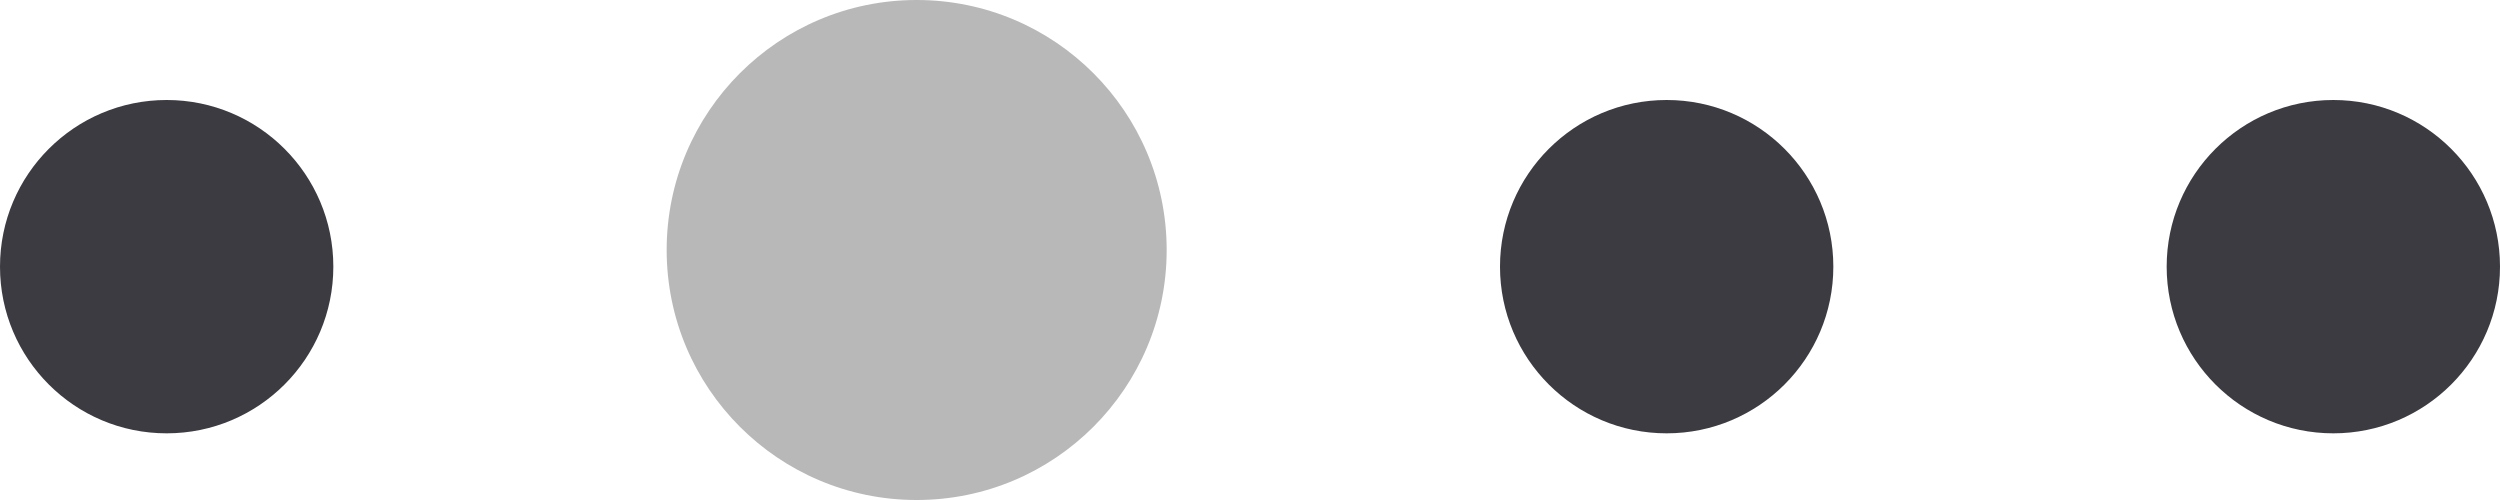 <svg width="285" height="57" viewBox="0 0 285 57" fill="none" xmlns="http://www.w3.org/2000/svg">
<circle cx="19" cy="30.4" r="19" fill="#3B3B41"/>
<circle cx="190" cy="30.4" r="19" fill="#3B3B41"/>
<circle cx="266" cy="30.4" r="19" fill="#3B3B41"/>
<circle cx="104.5" cy="28.5" r="28.5" fill="#B9B8B8"/>
</svg>
